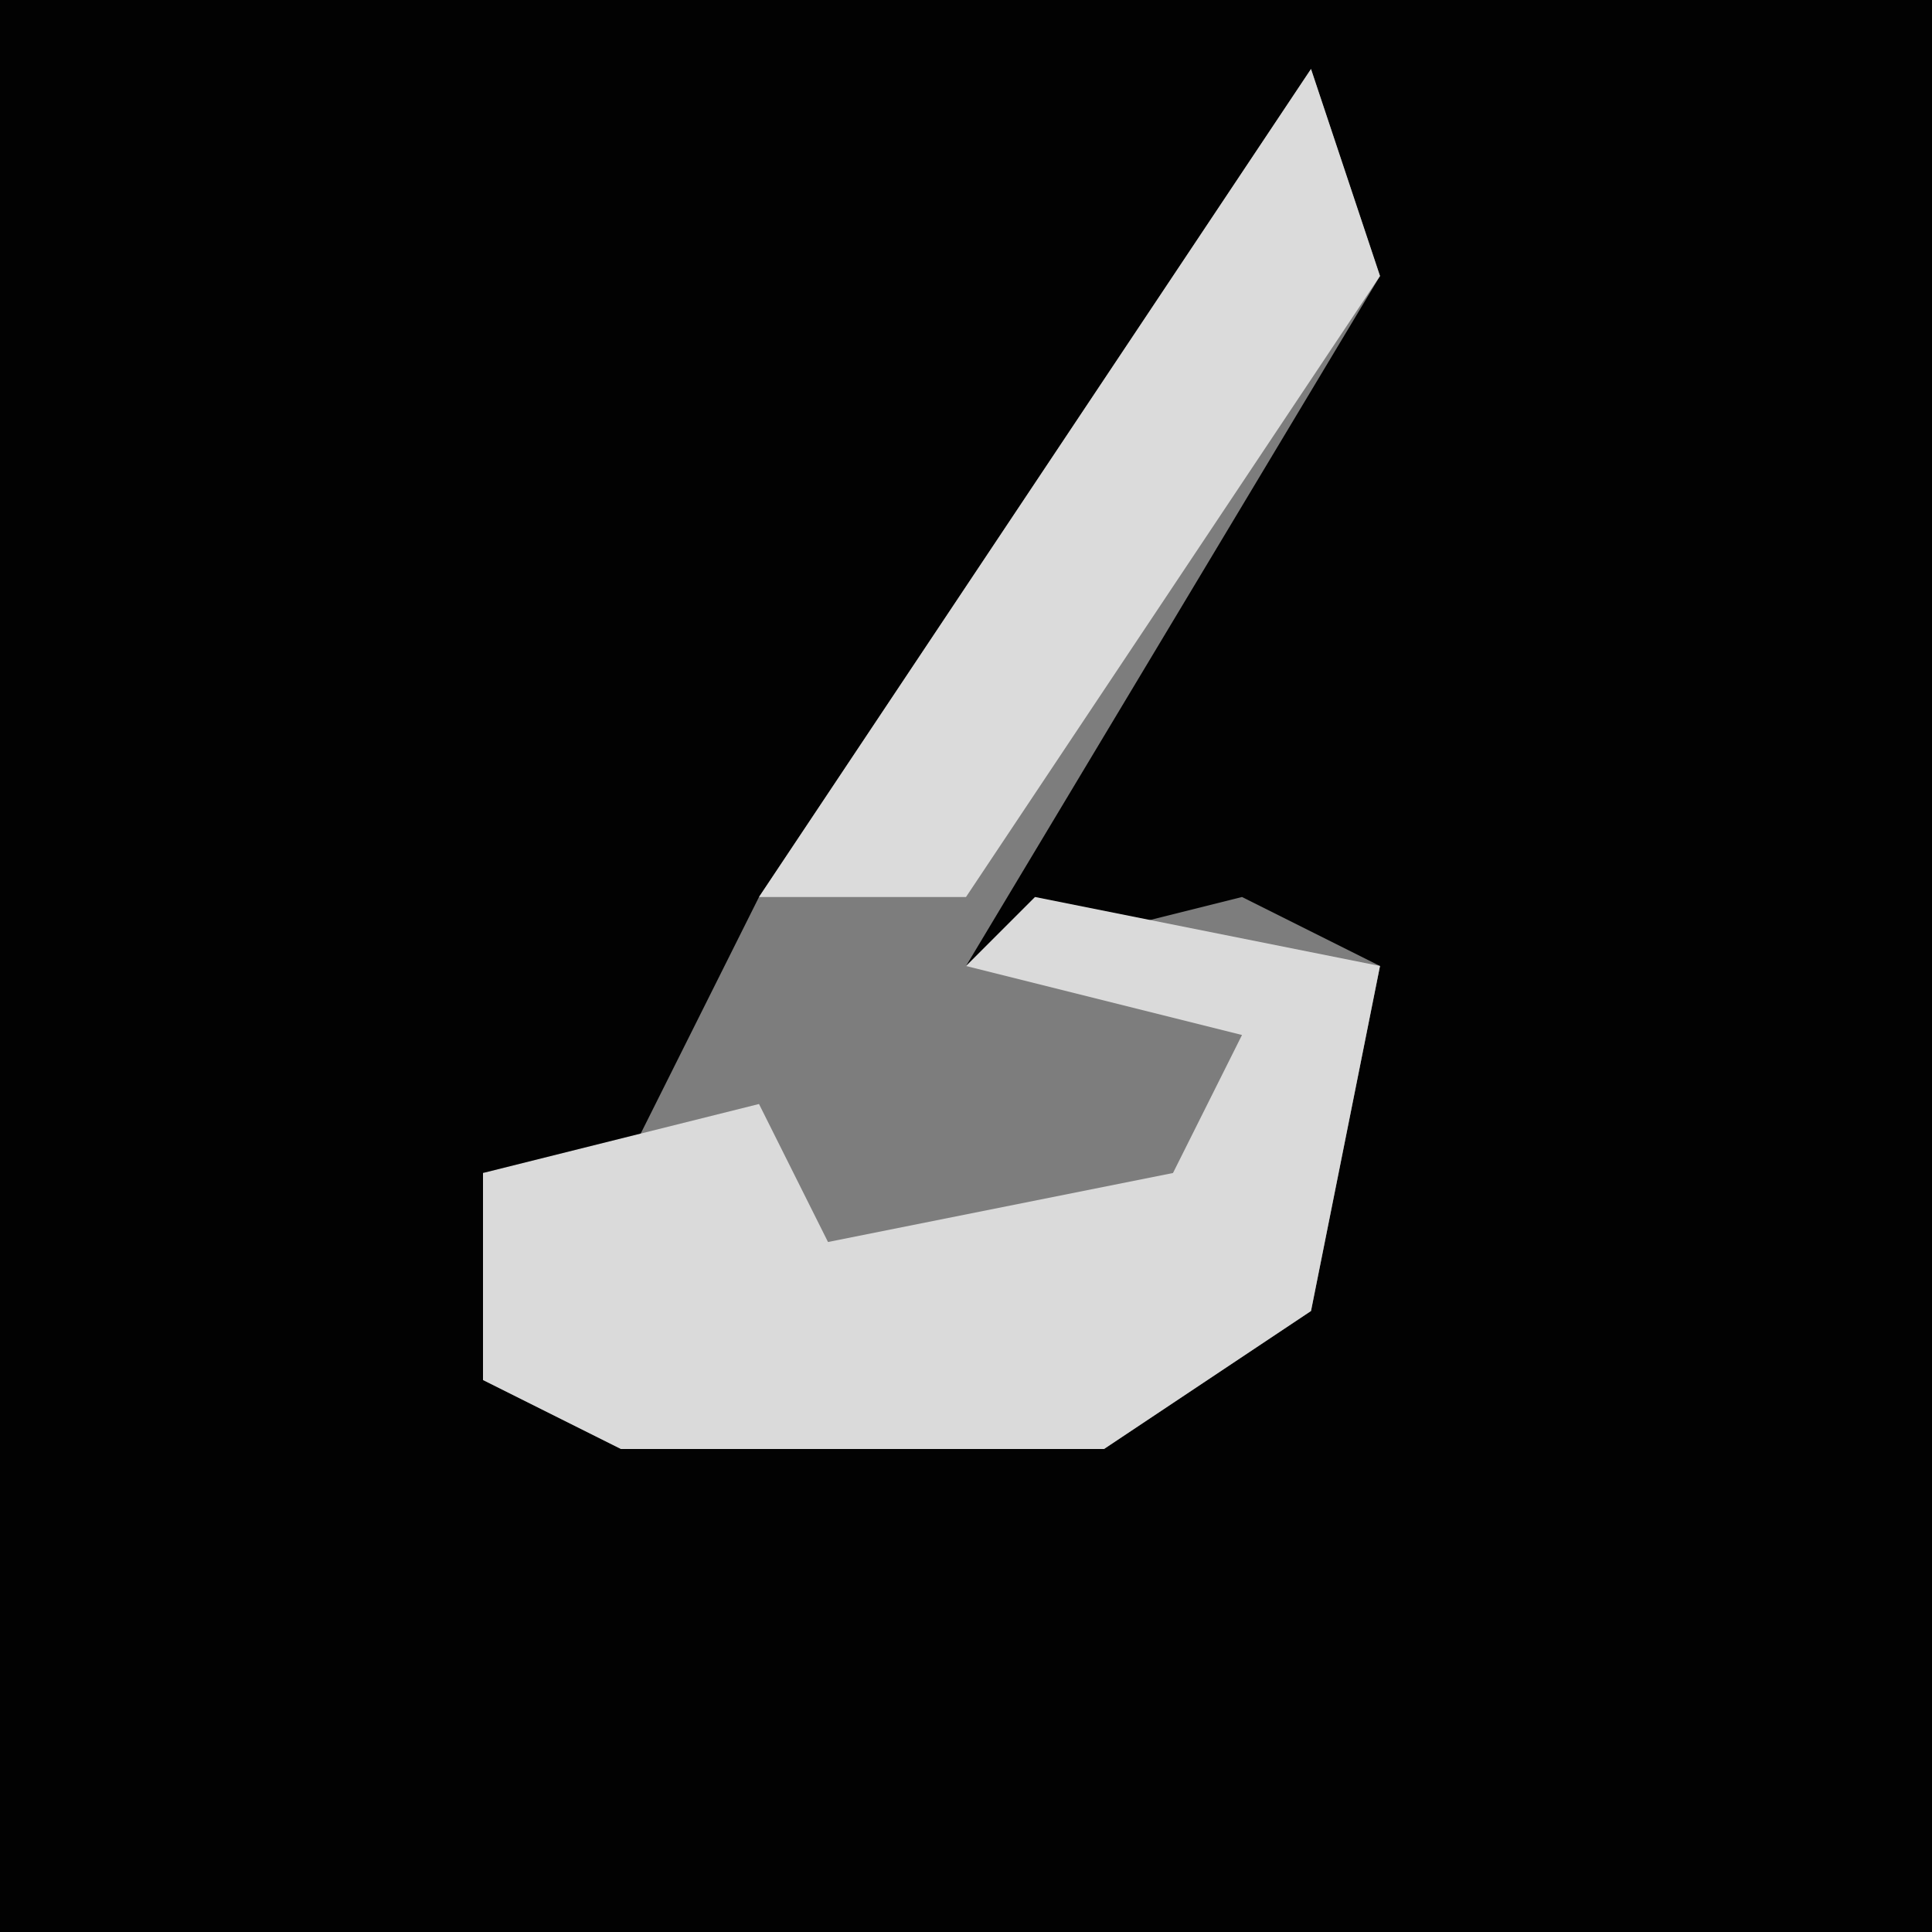 <?xml version="1.0" encoding="UTF-8"?>
<svg version="1.1" xmlns="http://www.w3.org/2000/svg" width="28" height="28">
<path d="M0,0 L28,0 L28,28 L0,28 Z " fill="#020202" transform="translate(0,0)"/>
<path d="M0,0 L1,3 L-5,13 L-1,12 L1,13 L0,18 L-3,20 L-10,20 L-12,19 L-12,16 L-10,16 L-8,12 Z " fill="#7D7D7D" transform="translate(19,1)"/>
<path d="M0,0 L5,1 L4,6 L1,8 L-6,8 L-8,7 L-8,4 L-4,3 L-3,5 L2,4 L3,2 L-1,1 Z " fill="#DADADA" transform="translate(15,13)"/>
<path d="M0,0 L1,3 L-5,12 L-8,12 Z " fill="#DBDBDB" transform="translate(19,1)"/>
</svg>
